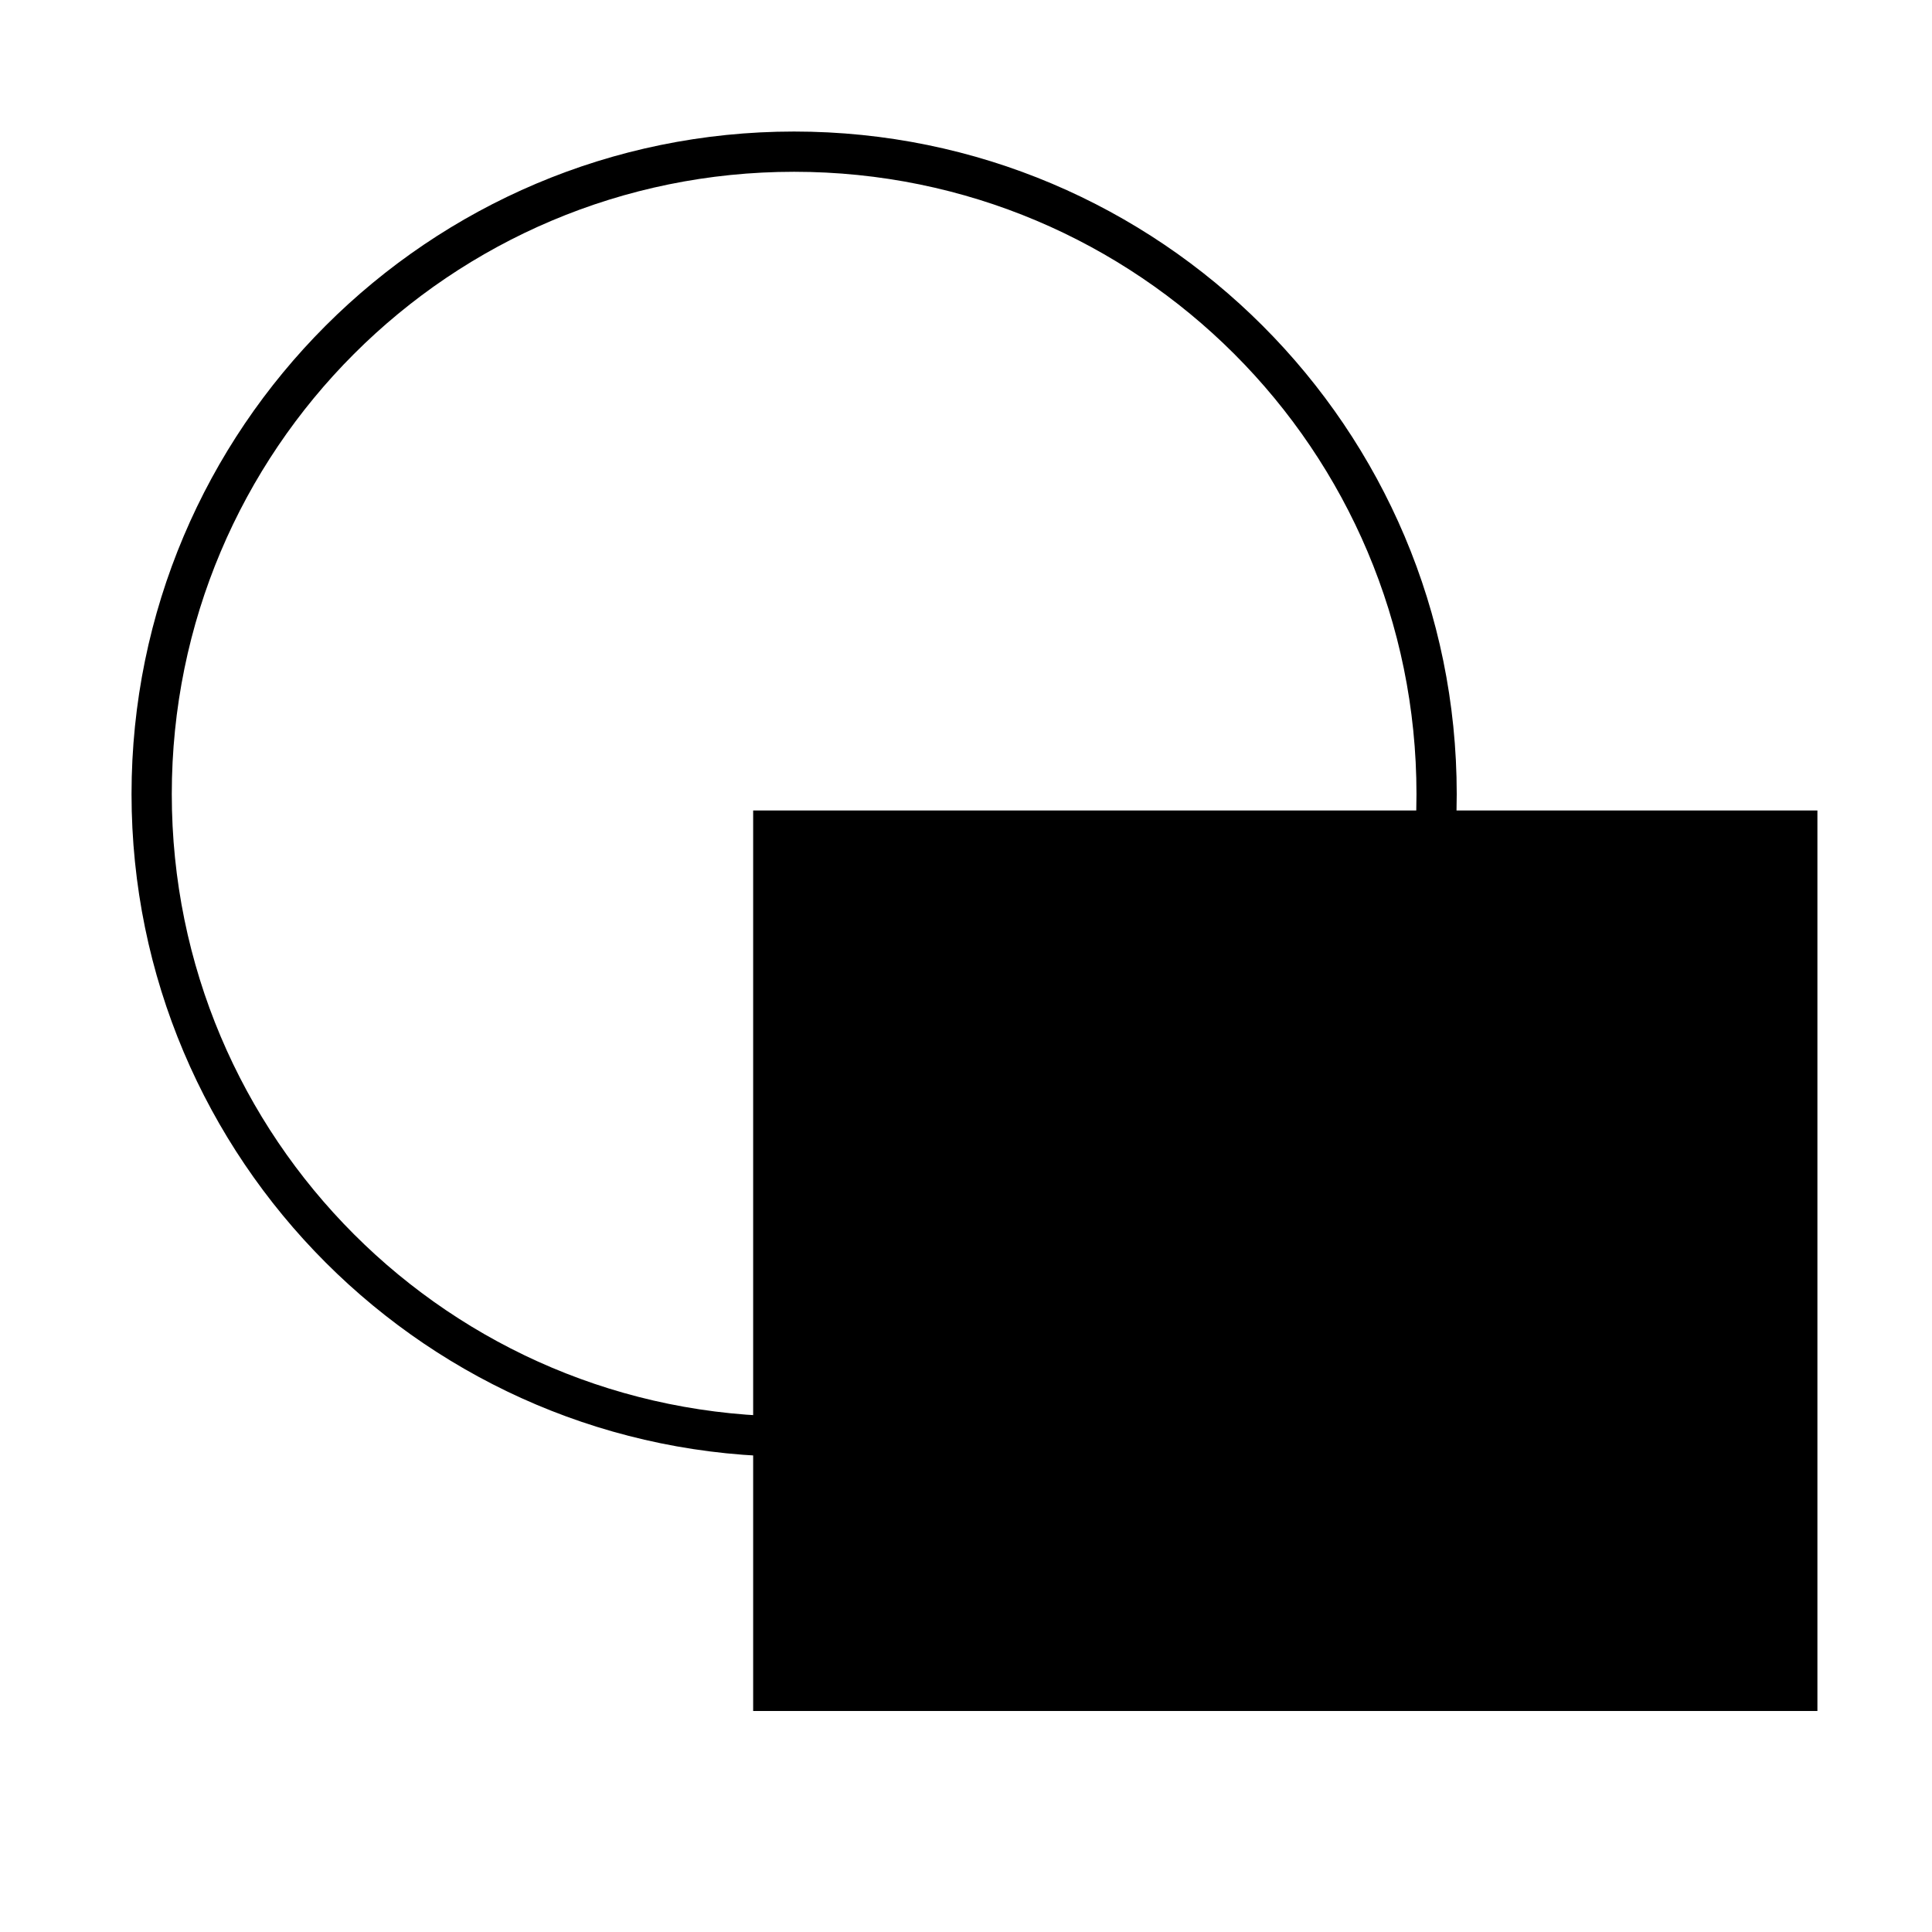 <?xml version="1.0" encoding="UTF-8"?>
<svg width="48" height="48" version="1.1" xmlns="http://www.w3.org/2000/svg">
 <rect x="18.712" y="20.136" width="26.441" height="22.373"/>
 <path d="m19.729 3.268c-9.086 0-16.461 7.375-16.461 16.461s7.375 16.463 16.461 16.463 16.463-7.377 16.463-16.463-7.377-16.461-16.463-16.461zm0 1c8.545 0 15.463 6.916 15.463 15.461 0 8.545-6.918 15.463-15.463 15.463-8.545 0-15.461-6.918-15.461-15.463 0-8.545 6.916-15.461 15.461-15.461z" color="#000000" style="-inkscape-stroke:none"/>
</svg>
